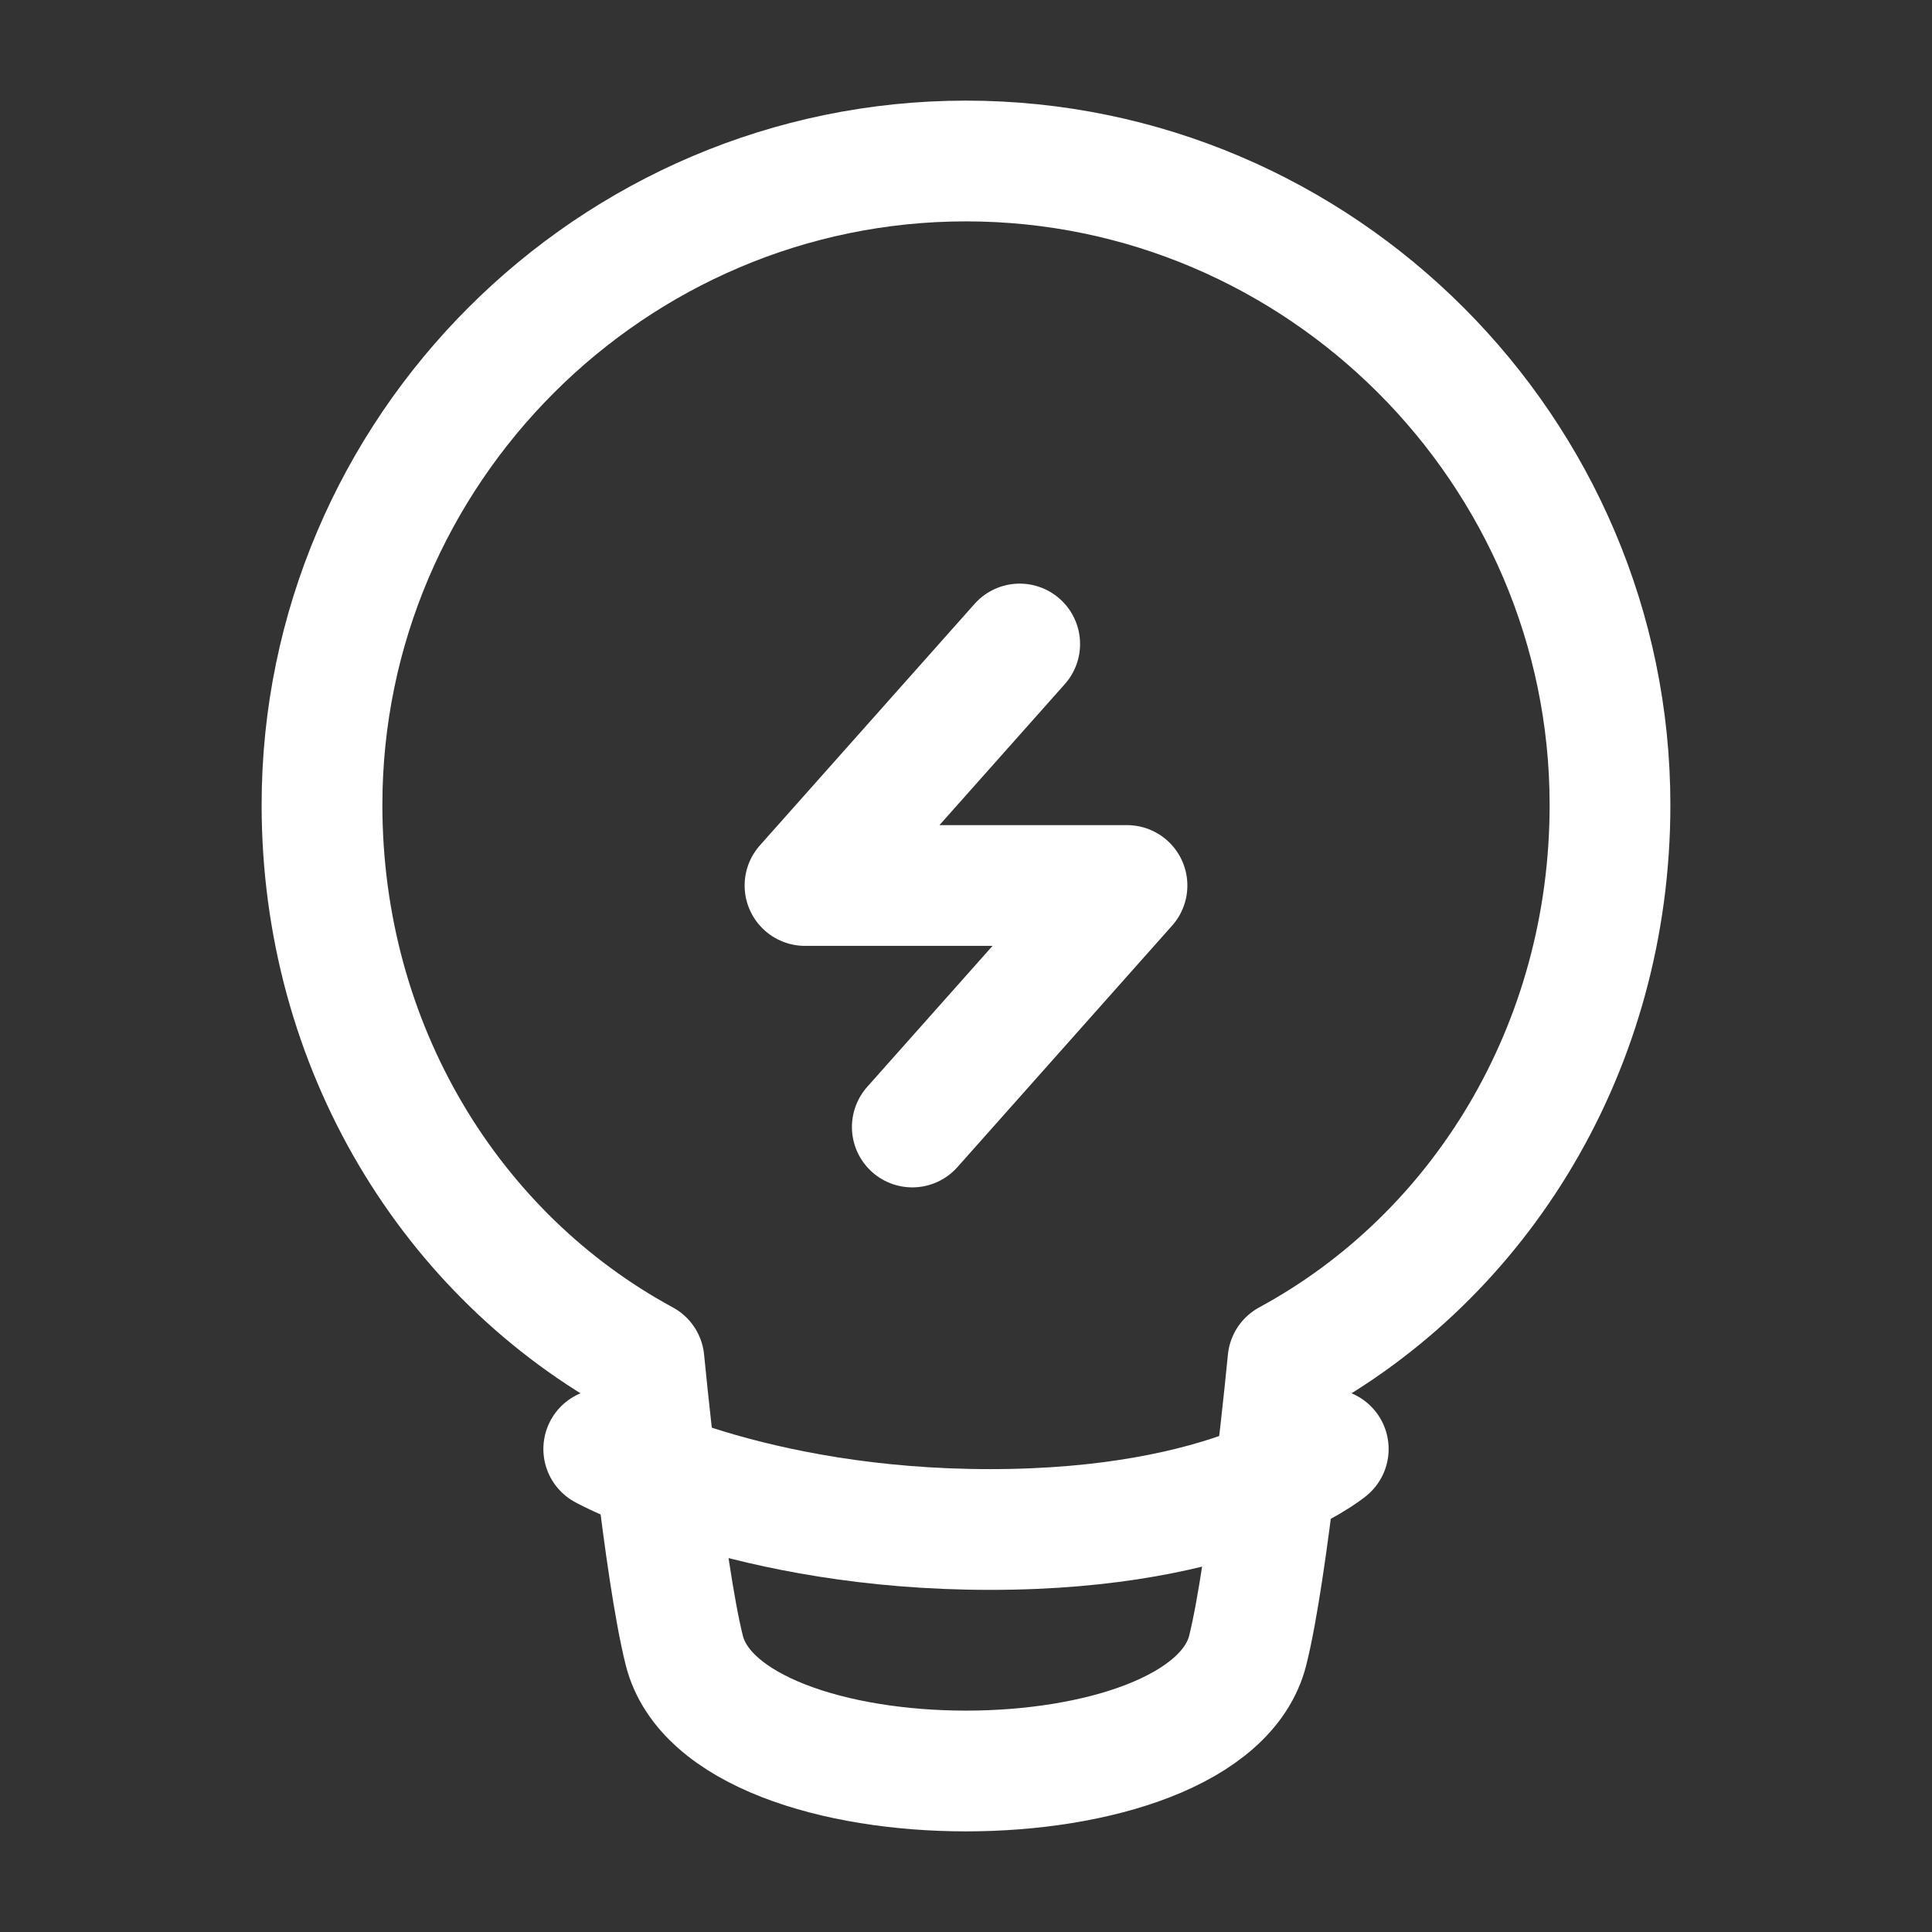 <svg width="24" height="24" viewBox="0 0 24 24" fill="none" xmlns="http://www.w3.org/2000/svg">
<rect x="0" y="0" width="24" height="24" fill="#333333" stroke="none"/>
<path d="M20 10C20 13 18.4 15.6 16 16.9C16 16.9 15.75 19.5 15.5 20.5C15 22.5 9 22.5 8.5 20.5C8.249 19.497 8 16.9 8 16.9C5.6 15.6 4 13 4 10C4 5.6 7.6 2 12 2C16.4 2 20 5.6 20 10Z" stroke="white" stroke-width="1.5" stroke-miterlimit="10" stroke-linecap="round" stroke-linejoin="round"/>
<path d="M16.5 18C16.5 18 15.3 19 12.3 19C9.3 19 7.5 18 7.5 18" stroke="white" stroke-width="1.5" stroke-miterlimit="10" stroke-linecap="round" stroke-linejoin="round"/>
<path d="M12.667 8L10 11H14L11.333 14" stroke="white" stroke-width="1.5" stroke-linecap="round" stroke-linejoin="round"/>
</svg>
